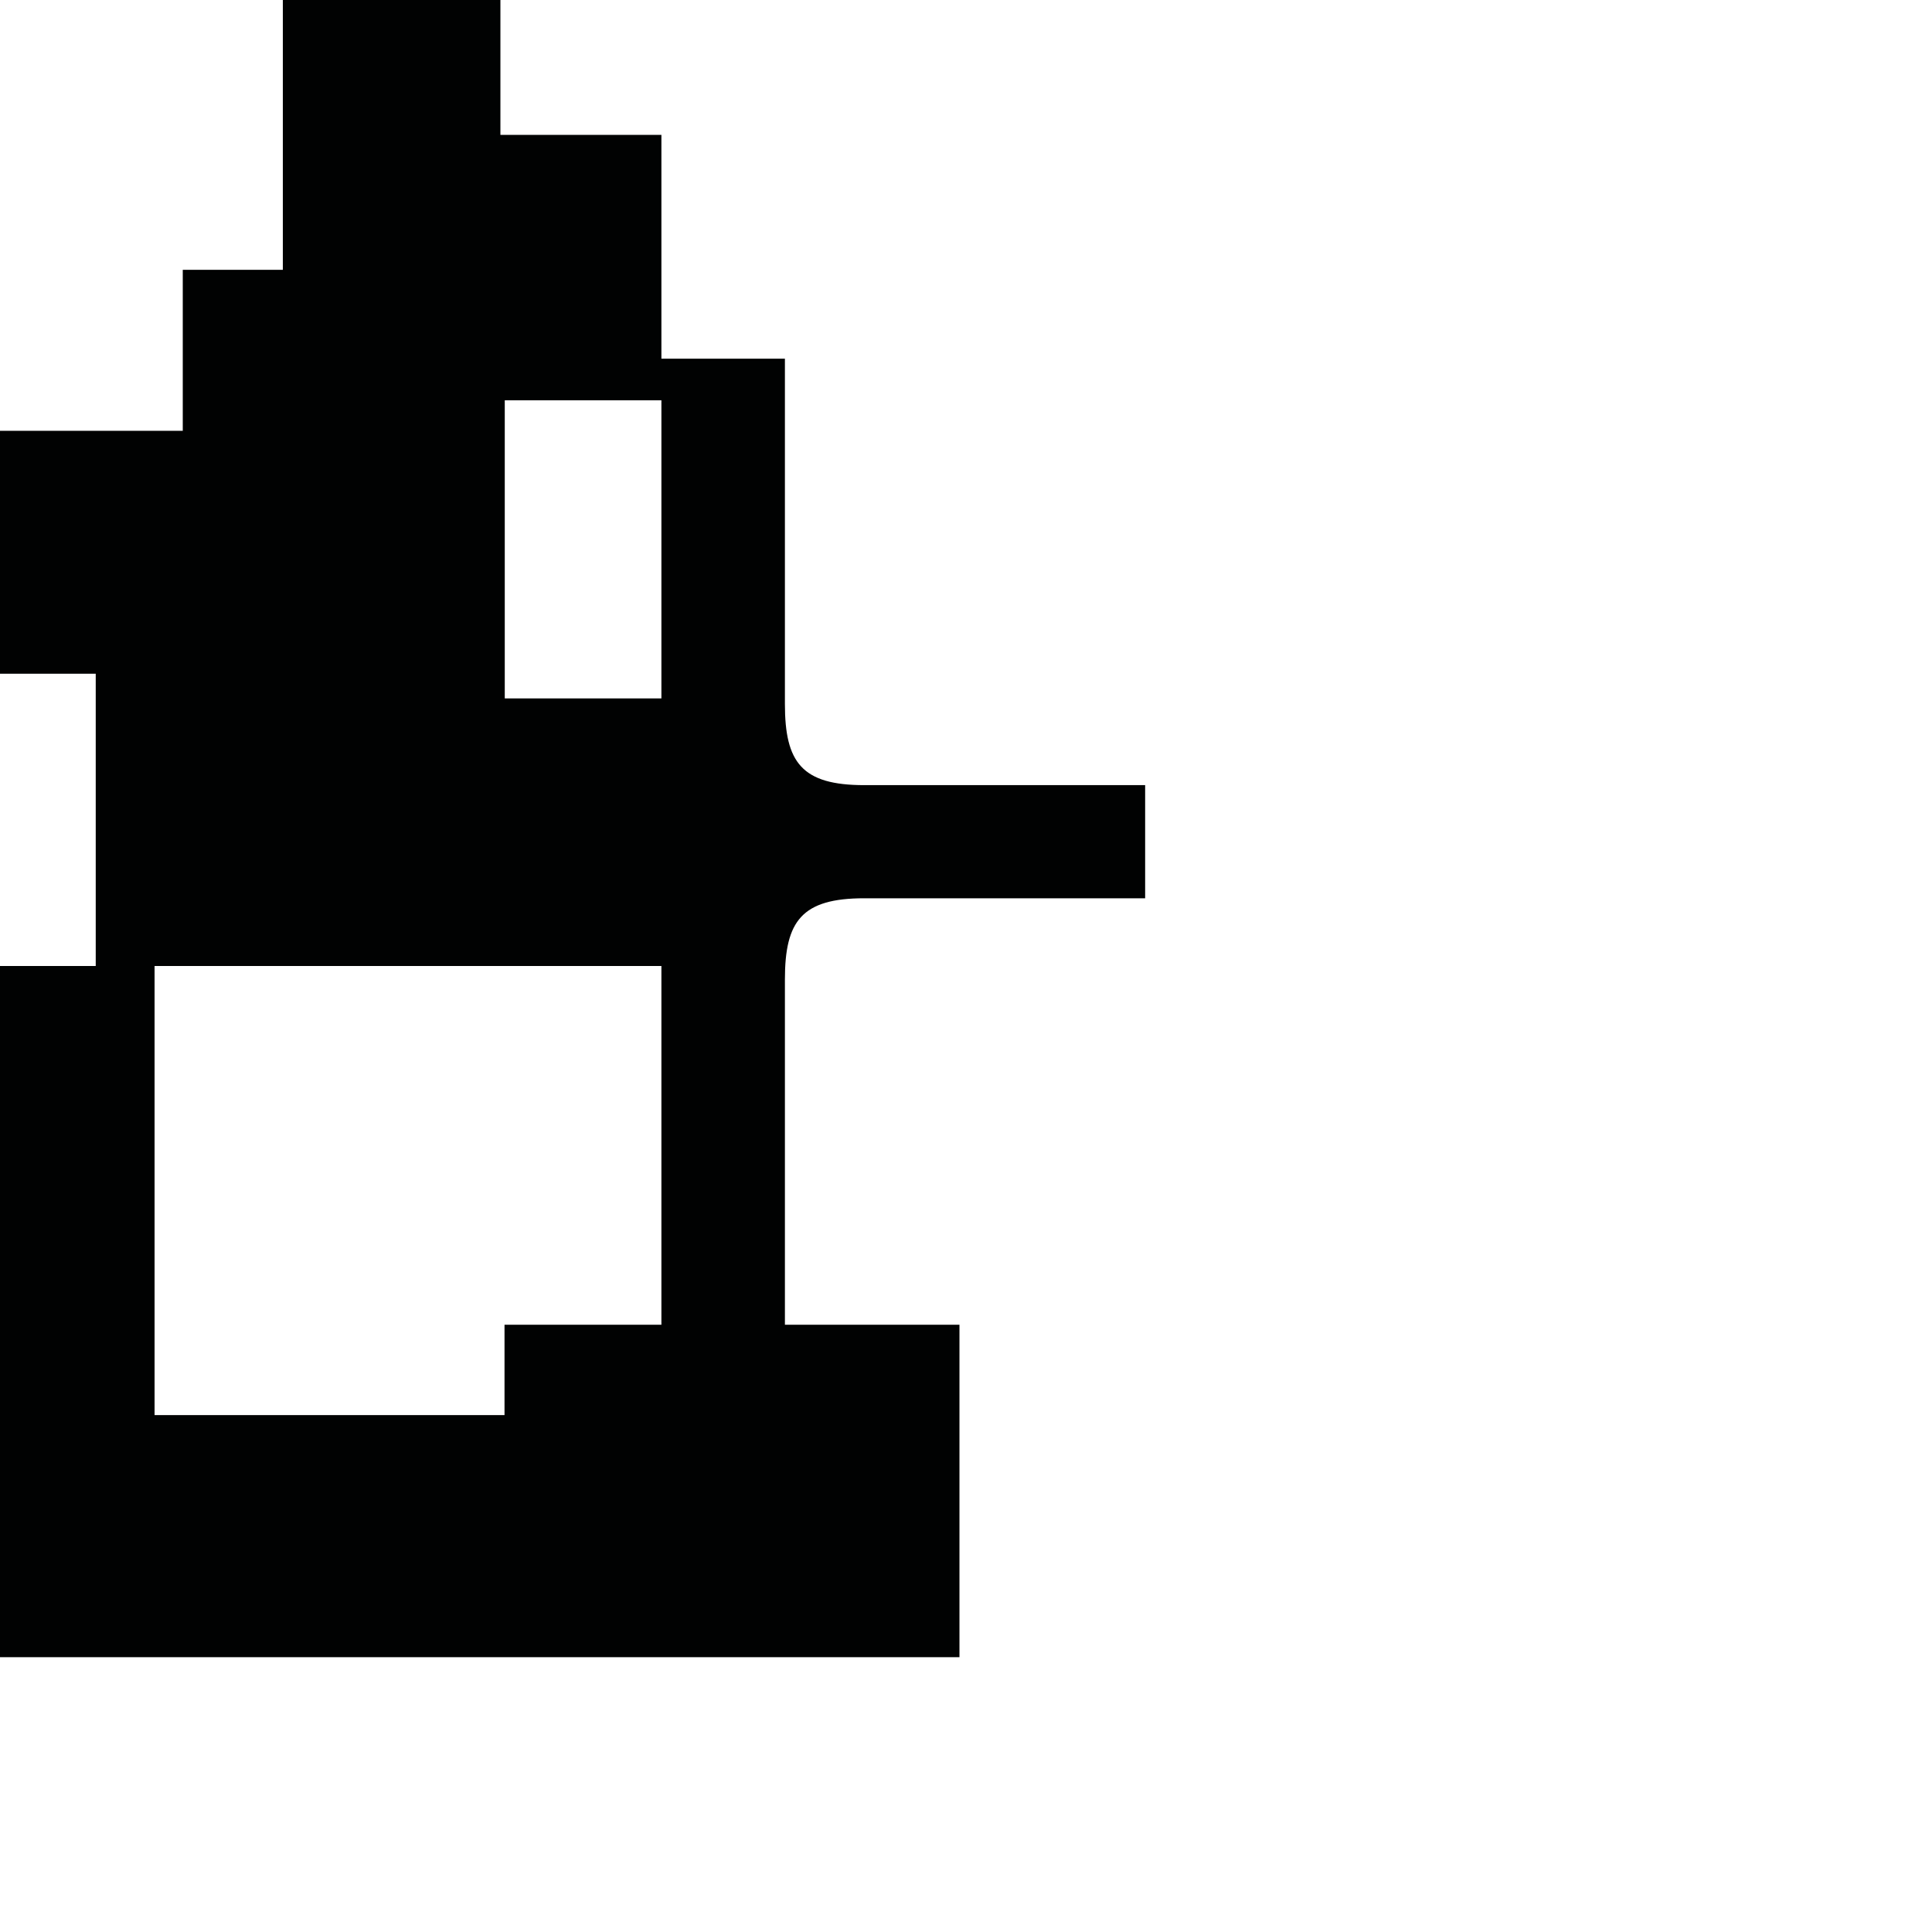 <?xml version="1.0" encoding="utf-8"?>
<!-- Generator: Adobe Illustrator 16.0.0, SVG Export Plug-In . SVG Version: 6.00 Build 0)  -->
<!DOCTYPE svg PUBLIC "-//W3C//DTD SVG 1.1//EN" "http://www.w3.org/Graphics/SVG/1.1/DTD/svg11.dtd">
<svg version="1.1" id="Calque_1" xmlns="http://www.w3.org/2000/svg" xmlns:xlink="http://www.w3.org/1999/xlink" x="0px" y="0px"
	 width="1190.551px" height="1190.551px" viewBox="0 0 1190.551 1190.551" enable-background="new 0 0 1190.551 1190.551"
	 xml:space="preserve">
<path fill="#010202" d="M532.579,483.822c-38.5,0-48.896-14-48.896-50c0-53.193,0-212.777,0-212.777H407.58V83.124h-99.213V0
	H174.293v166.249h-61.671v99.213H0v149.706h58.993V595.28H0v425.914h591.245v-204.87H483.683c0,0,0-159.585,0-212.781
	c0-35.999,10.396-49.999,48.896-49.999h173.092v-32.312v-5.1V483.82L532.579,483.822z M311.048,246.693h96.532v183.679h-96.532
	V246.693z M310.898,816.323v55.712H95.247V595.28H407.58v221.044H310.898z"/>
</svg>

